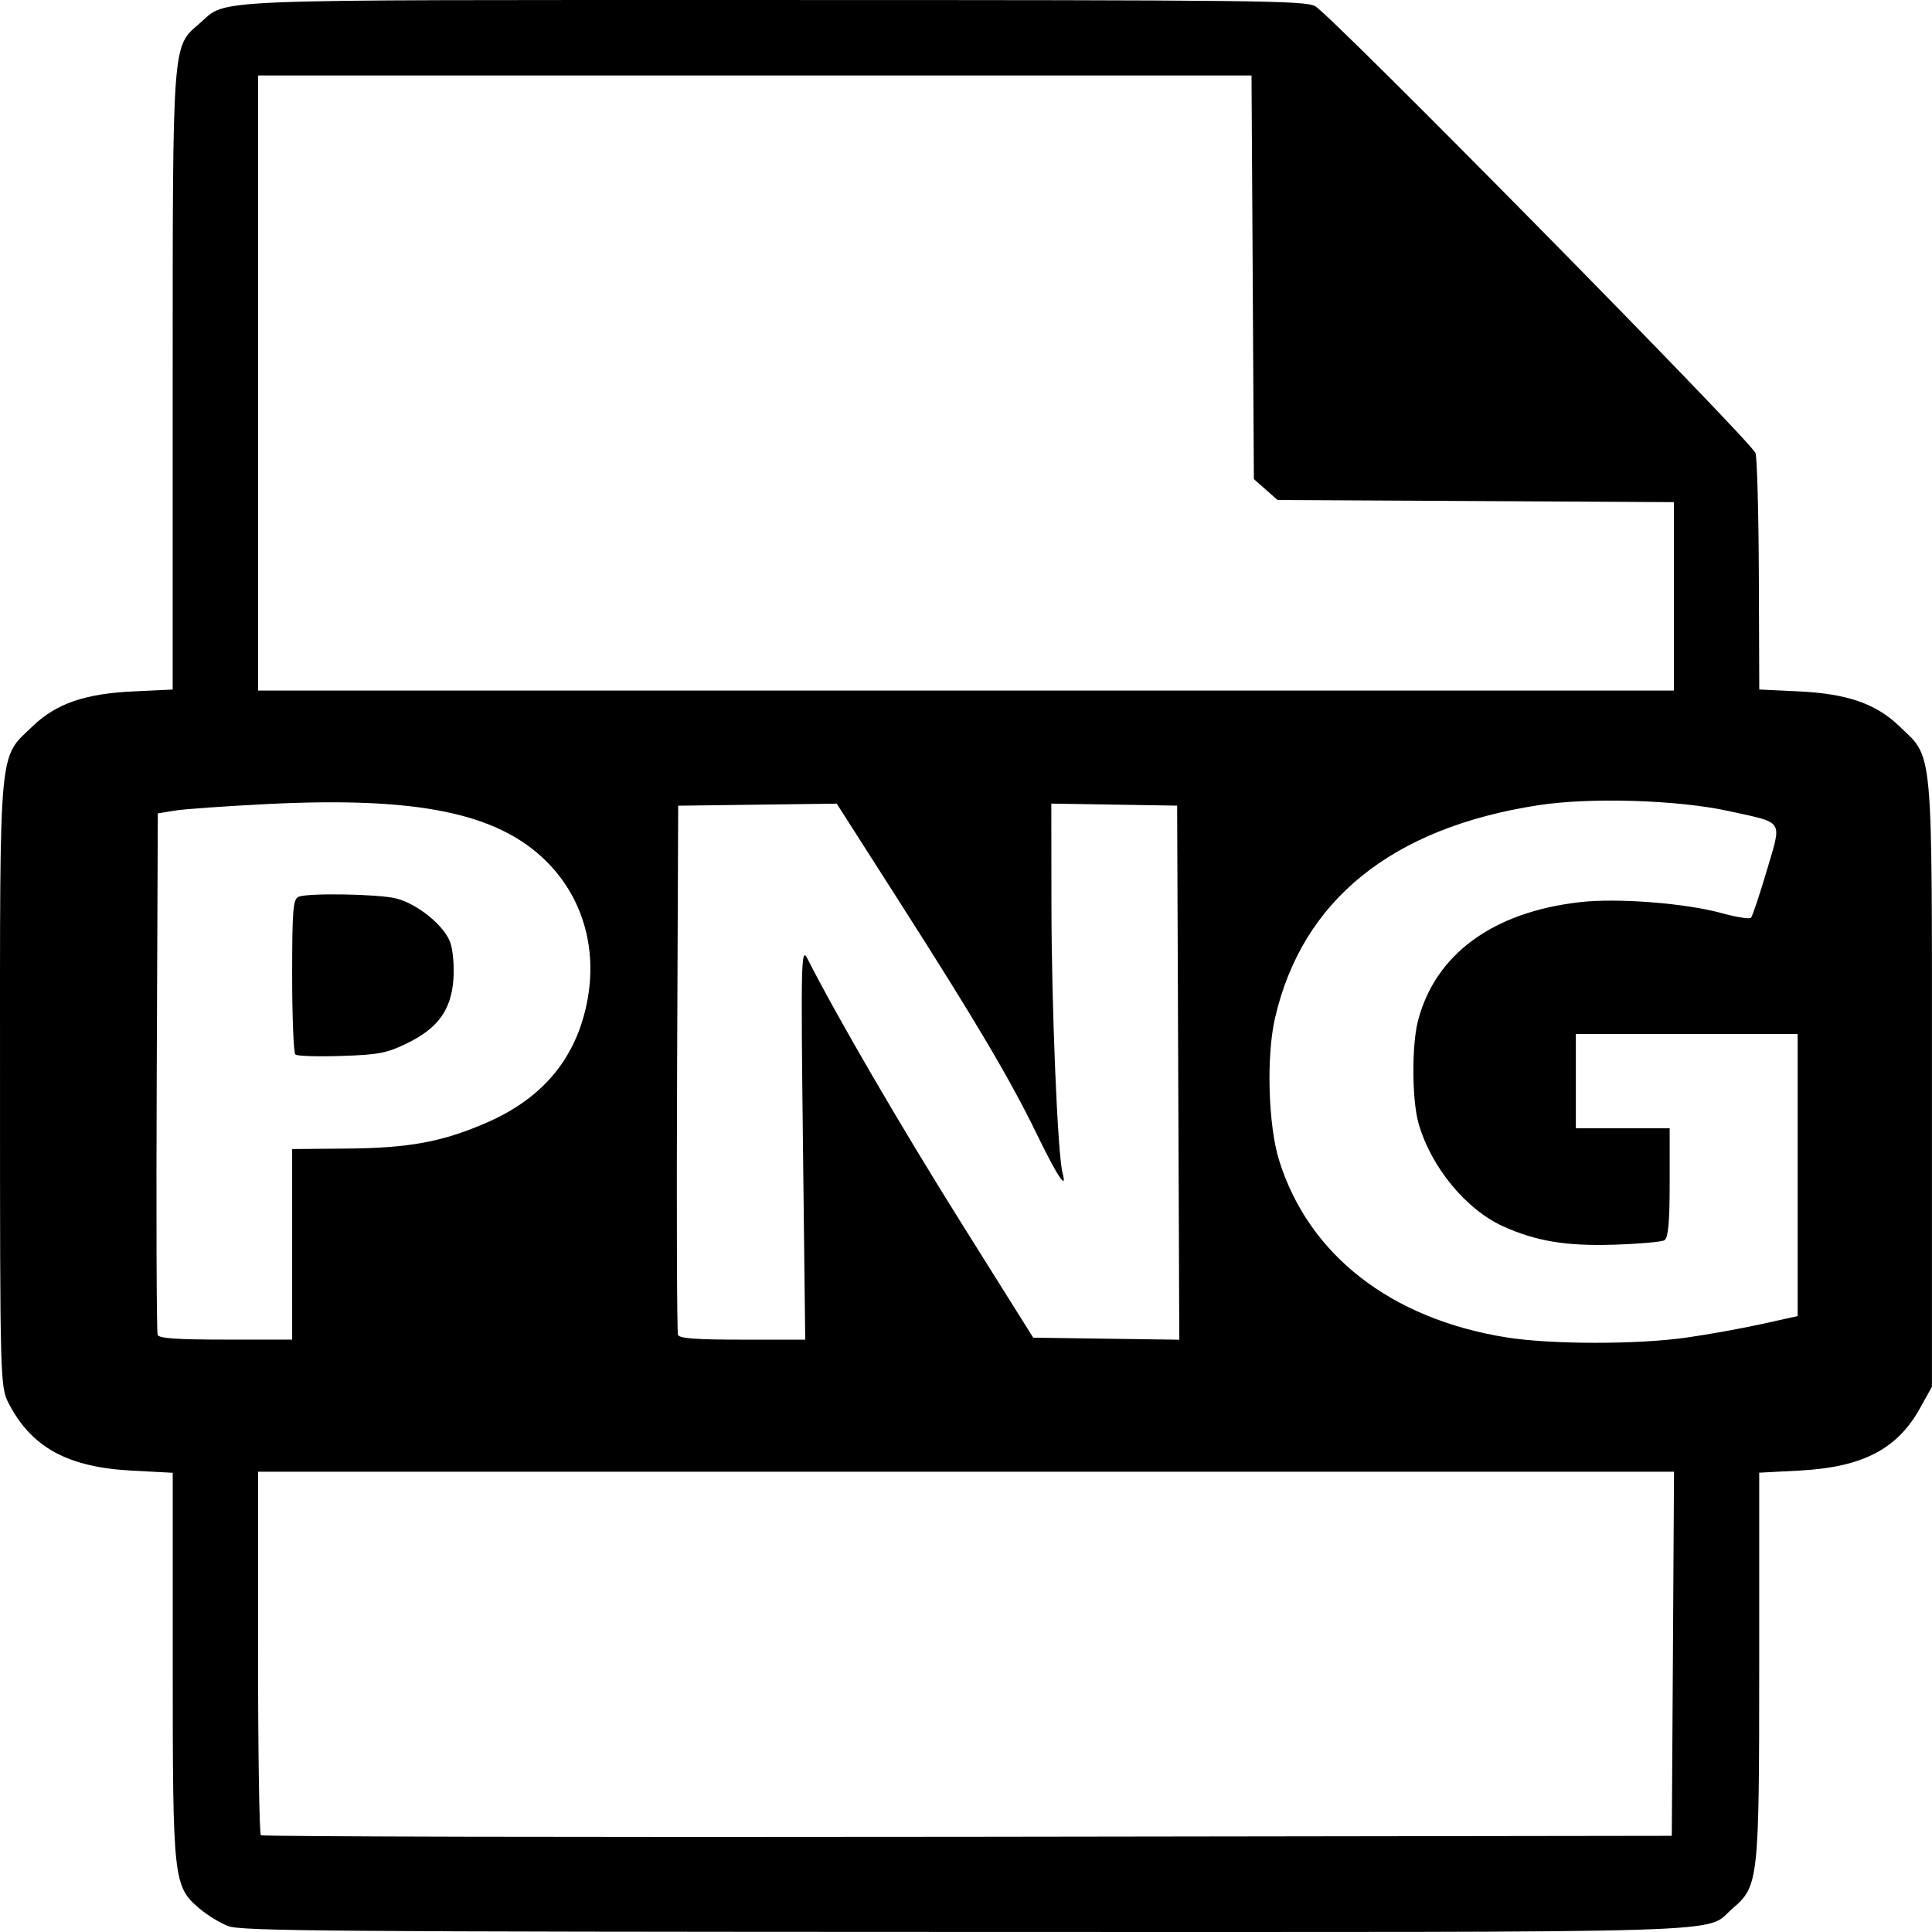 <?xml version="1.0" encoding="UTF-8" standalone="no"?>
<!-- Created with Inkscape (http://www.inkscape.org/) -->

<svg
   width="32"
   height="32"
   viewBox="0 0 32 32"
   version="1.1"
   id="SVGRoot"
   sodipodi:docname="/tmp/ink_ext_XXXXXX.svg5UK711"
   xml:space="preserve"
   inkscape:export-filename="wav.svg"
   inkscape:export-xdpi="96"
   inkscape:export-ydpi="96"
   xmlns:inkscape="http://www.inkscape.org/namespaces/inkscape"
   xmlns:sodipodi="http://sodipodi.sourceforge.net/DTD/sodipodi-0.dtd"
   xmlns="http://www.w3.org/2000/svg"
   xmlns:svg="http://www.w3.org/2000/svg"><sodipodi:namedview
     id="namedview483"
     pagecolor="#ffffff"
     bordercolor="#000000"
     borderopacity="0.25"
     inkscape:showpageshadow="2"
     inkscape:pageopacity="0.0"
     inkscape:pagecheckerboard="0"
     inkscape:deskcolor="#d1d1d1"
     inkscape:document-units="px"
     showgrid="true"
     inkscape:zoom="0.25"
     inkscape:cx="60.0"
     inkscape:cy="60.0"
     inkscape:window-width="1665"
     inkscape:window-height="1042"
     inkscape:window-x="0"
     inkscape:window-y="0"
     inkscape:window-maximized="0"
     inkscape:current-layer="layer1"><inkscape:grid
       type="xygrid"
       id="grid489" /></sodipodi:namedview><defs
     id="defs478" /><g
     inkscape:label="Calque 1"
     inkscape:groupmode="layer"
     id="layer1"><path
       style="fill:#000000;stroke-width:0.066"
       d="M 3.779,31.902 C 3.643,31.849 3.428,31.718 3.301,31.609 2.872,31.242 2.861,31.144 2.861,27.593 V 24.394 L 2.184,24.358 C 1.127,24.303 0.527,23.977 0.149,23.254 0.002,22.972 2.1922416e-4,22.922 2.1922416e-4,17.938 c 0,-5.667 -0.028,-5.364 0.542,-5.911 0.388,-0.373 0.866,-0.538 1.665,-0.575 l 0.653,-0.031 V 6.316 c 0,-5.644 -0.008,-5.54 0.44,-5.923 C 3.789,-0.026 3.152,3.2569198e-4 12.826,3.2569198e-4 c 7.964,0 8.785,0.009 8.956,0.101 0.264,0.143 7.237,7.22 7.295,7.404 0.026,0.083 0.051,0.998 0.055,2.033 l 0.007,1.882 0.653,0.031 c 0.799,0.038 1.277,0.202 1.665,0.575 0.57,0.547 0.542,0.244 0.542,5.911 v 5.031 l -0.197,0.355 c -0.378,0.681 -0.954,0.979 -1.999,1.034 l -0.665,0.035 V 27.593 c -3.7e-5,3.551 -0.011,3.649 -0.44,4.016 C 28.206,32.031 29.185,32.001 15.985,31.999 5.467,31.996 3.997,31.985 3.779,31.902 Z m 23.93,-4.51 0.018,-3.016 H 16.001 4.274 v 2.99 c 0,1.644 0.021,3.008 0.047,3.031 0.026,0.023 5.295,0.035 11.708,0.026 l 11.661,-0.016 z m 0.222,-5.237 c 0.365,-0.052 0.929,-0.154 1.254,-0.226 l 0.59,-0.131 v -2.336 -2.336 h -1.837 -1.837 v 0.781 0.781 h 0.777 0.777 v 0.903 c 0,0.654 -0.024,0.916 -0.088,0.952 -0.049,0.027 -0.426,0.06 -0.839,0.073 -0.787,0.025 -1.287,-0.058 -1.833,-0.305 -0.618,-0.279 -1.202,-0.994 -1.402,-1.715 -0.107,-0.385 -0.111,-1.275 -0.009,-1.679 0.283,-1.11 1.245,-1.815 2.698,-1.976 0.618,-0.069 1.738,0.019 2.333,0.183 0.244,0.067 0.463,0.102 0.487,0.077 0.024,-0.025 0.141,-0.375 0.261,-0.78 0.253,-0.859 0.302,-0.782 -0.633,-0.988 -0.837,-0.184 -2.293,-0.229 -3.151,-0.096 -2.431,0.375 -3.915,1.577 -4.362,3.531 -0.145,0.633 -0.111,1.774 0.069,2.351 0.488,1.565 1.85,2.626 3.763,2.932 0.741,0.119 2.167,0.12 2.981,0.004 z m -23.092,-1.545 1.425e-4,-1.578 0.901,-0.008 C 6.777,19.015 7.321,18.915 8.053,18.598 8.919,18.223 9.456,17.629 9.677,16.799 9.934,15.837 9.697,14.901 9.035,14.252 8.229,13.463 6.905,13.194 4.436,13.317 c -0.691,0.035 -1.384,0.083 -1.539,0.109 l -0.283,0.046 -0.018,4.28 c -0.01,2.354 -0.003,4.315 0.015,4.358 0.025,0.058 0.318,0.078 1.131,0.078 h 1.097 l 1.4e-4,-1.578 z m 0.053,-3.145 c -0.029,-0.026 -0.053,-0.617 -0.053,-1.312 0,-1.095 0.015,-1.269 0.112,-1.302 0.184,-0.063 1.317,-0.042 1.606,0.029 0.35,0.086 0.795,0.444 0.899,0.725 0.045,0.121 0.07,0.398 0.054,0.614 -0.037,0.51 -0.256,0.813 -0.772,1.063 -0.335,0.162 -0.466,0.188 -1.087,0.208 -0.389,0.013 -0.73,0.002 -0.759,-0.024 z m 8.407,1.457 c -0.035,-3.001 -0.029,-3.248 0.073,-3.047 0.481,0.95 1.544,2.776 2.546,4.375 l 1.195,1.906 1.21,0.017 1.21,0.017 -0.018,-4.423 -0.018,-4.423 -1.042,-0.017 -1.042,-0.017 0.002,1.674 c 0.002,1.701 0.102,4.136 0.184,4.443 0.083,0.313 -0.086,0.058 -0.427,-0.644 -0.439,-0.903 -1.005,-1.86 -2.272,-3.843 l -1.041,-1.629 -1.313,0.017 -1.313,0.017 -0.018,4.344 c -0.01,2.389 -0.003,4.379 0.015,4.422 0.025,0.058 0.306,0.078 1.071,0.078 H 13.337 Z M 27.726,9.877 V 8.317 L 24.443,8.299 21.16,8.282 20.964,8.108 20.768,7.935 20.749,4.593 20.729,1.25 H 12.502 4.274 V 6.344 11.438 H 16 27.726 Z"
       id="path1045" /></g></svg>
